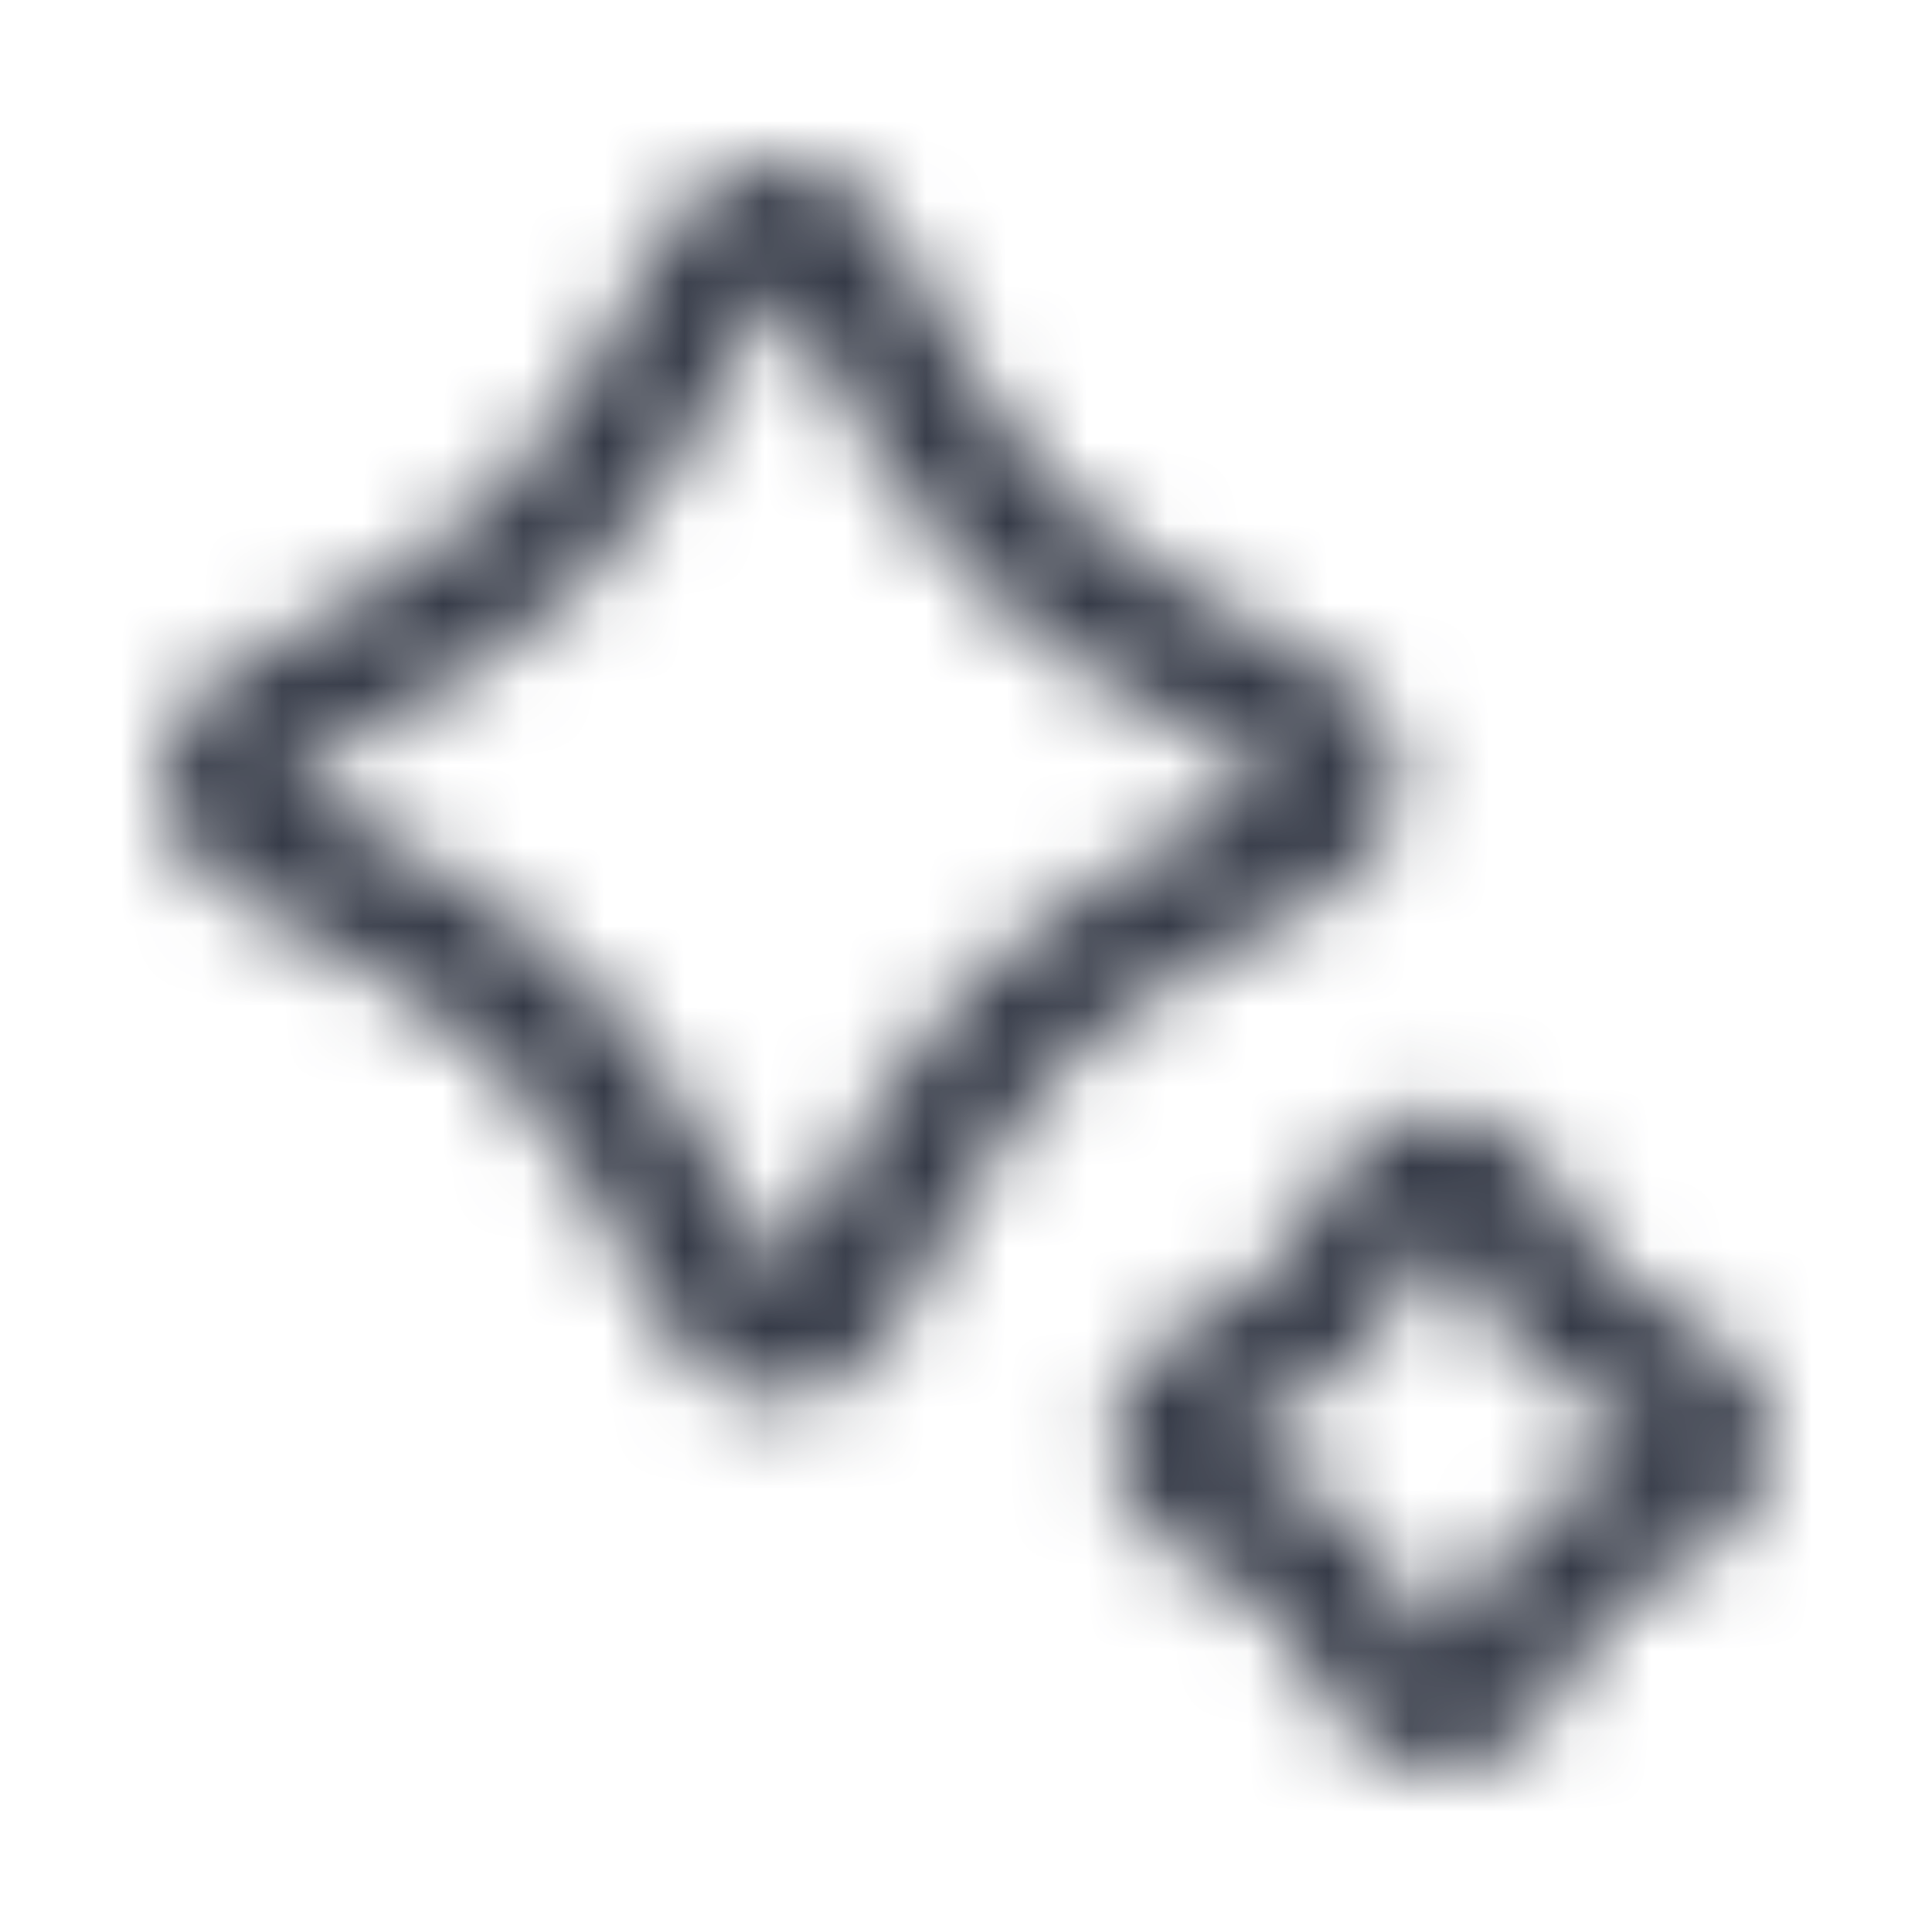<svg width="24" height="24" viewBox="0 0 24 24" fill="none" xmlns="http://www.w3.org/2000/svg">
<mask id="mask0" mask-type="alpha" maskUnits="userSpaceOnUse" x="2" y="2" width="20" height="20">
<path fill-rule="evenodd" clip-rule="evenodd" d="M17.383 9.695C17.384 9.13 17.074 8.61 16.578 8.341C13.084 6.453 12.93 6.289 11.017 2.8C10.747 2.307 10.229 2 9.667 2C9.103 2.002 8.585 2.313 8.318 2.811C6.441 6.294 6.266 6.448 2.803 8.346C2.308 8.615 2 9.134 2 9.698C2 10.261 2.308 10.78 2.803 11.049C6.292 12.942 6.446 13.101 8.339 16.59C8.608 17.085 9.127 17.393 9.69 17.393C10.254 17.393 10.773 17.085 11.042 16.59C12.935 13.101 13.094 12.948 16.578 11.055C17.076 10.784 17.385 10.262 17.383 9.695ZM9.688 15.851C7.636 12.101 7.277 11.747 3.532 9.695C7.266 7.643 7.636 7.284 9.688 3.539C11.74 7.289 12.104 7.643 15.844 9.695C12.099 11.747 11.719 12.106 9.688 15.851ZM21.195 16.549C19.933 15.867 19.933 15.867 19.25 14.605C18.981 14.11 18.462 13.801 17.898 13.801C17.335 13.801 16.816 14.11 16.547 14.605C15.864 15.867 15.864 15.867 14.602 16.549C14.107 16.818 13.799 17.337 13.799 17.901C13.799 18.464 14.107 18.983 14.602 19.252C15.864 19.935 15.864 19.935 16.547 21.197C16.816 21.692 17.335 22 17.898 22C18.462 22 18.981 21.692 19.25 21.197C19.933 19.935 19.933 19.935 21.195 19.252C21.69 18.983 21.998 18.464 21.998 17.901C21.998 17.337 21.69 16.818 21.195 16.549ZM17.896 20.468C17.049 18.929 16.87 18.75 15.331 17.903C16.87 17.057 17.049 16.877 17.896 15.338C18.742 16.877 18.922 17.057 20.461 17.903C18.901 18.75 18.742 18.929 17.896 20.468Z" fill="white"/>
</mask>
<g mask="url(#mask0)">
<rect width="24" height="24" fill="#363B48"/>
</g>
</svg>
